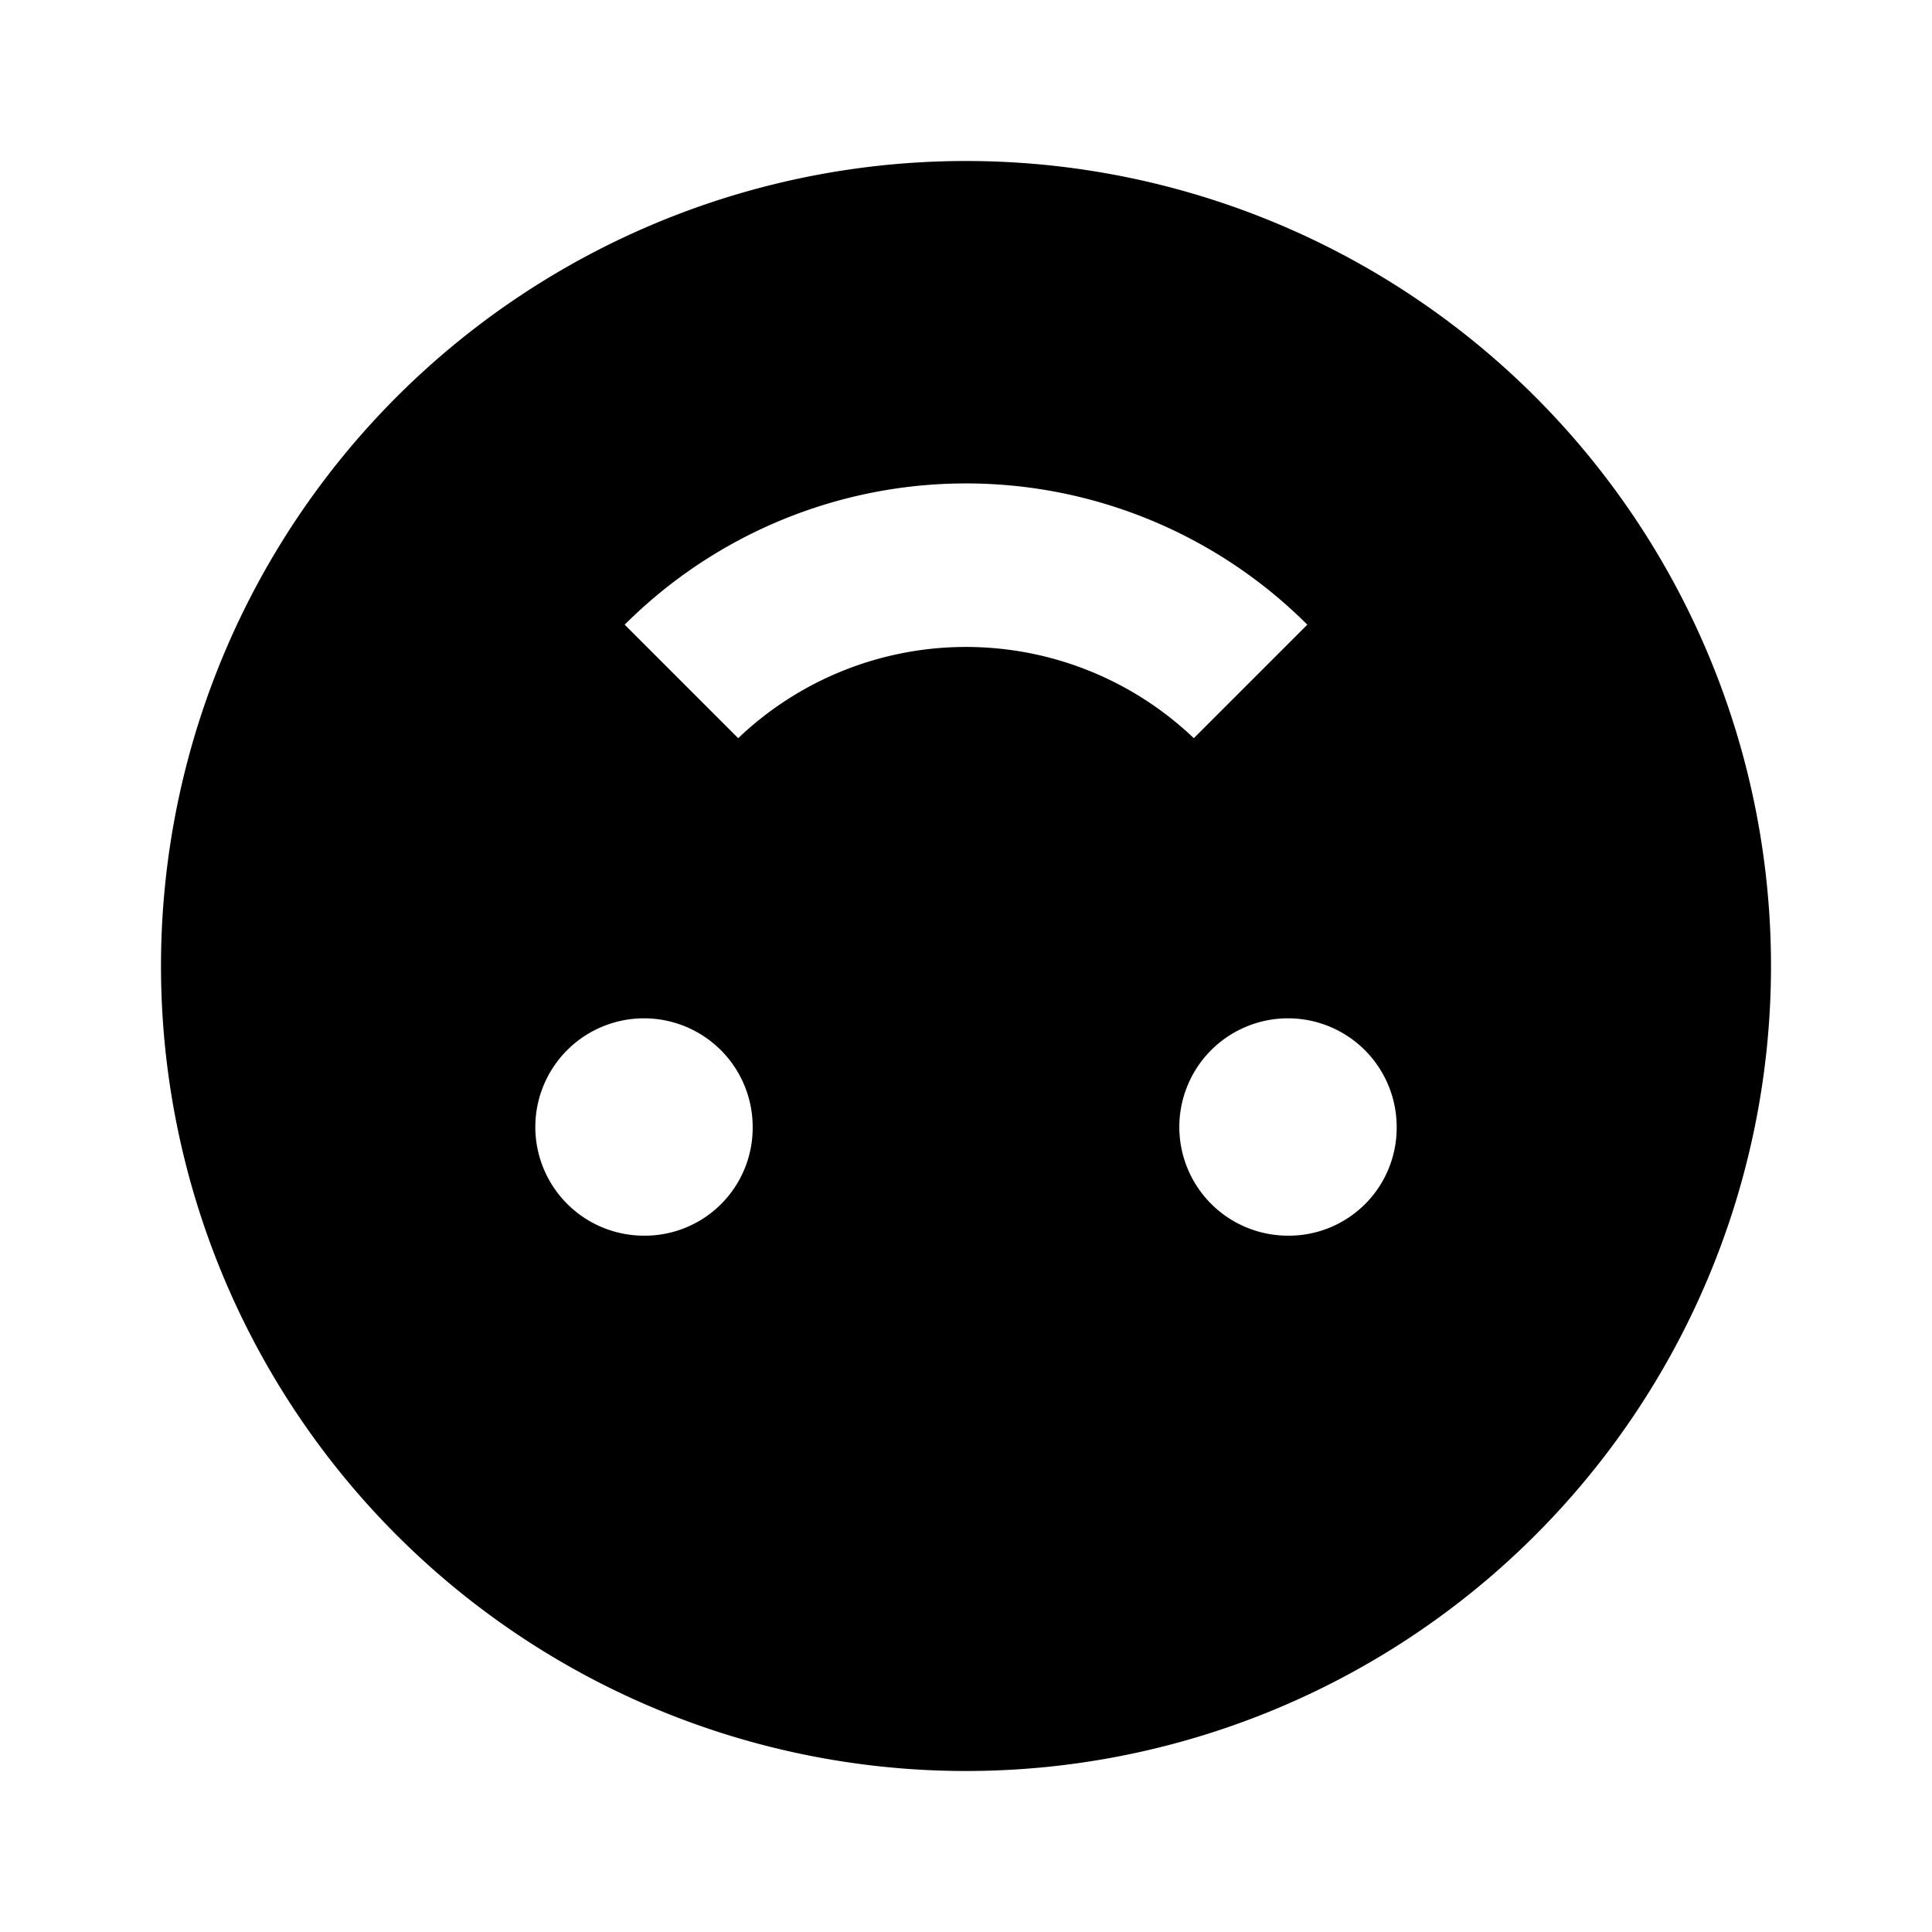 <svg id="Layer_1" data-name="Layer 1" xmlns="http://www.w3.org/2000/svg" viewBox="0 0 24 24"><title>iconoteka_upside_down_b_f</title><path d="M12,2A10,10,0,1,0,22,12,10,10,0,0,0,12,2ZM8,15.35A1.35,1.35,0,1,1,9.35,14,1.34,1.34,0,0,1,8,15.35ZM9.17,9.17,7.76,7.76a6,6,0,0,1,8.48,0L14.83,9.17A4.1,4.1,0,0,0,9.17,9.17ZM16,15.35A1.35,1.35,0,1,1,17.35,14,1.34,1.34,0,0,1,16,15.35Z"/></svg>